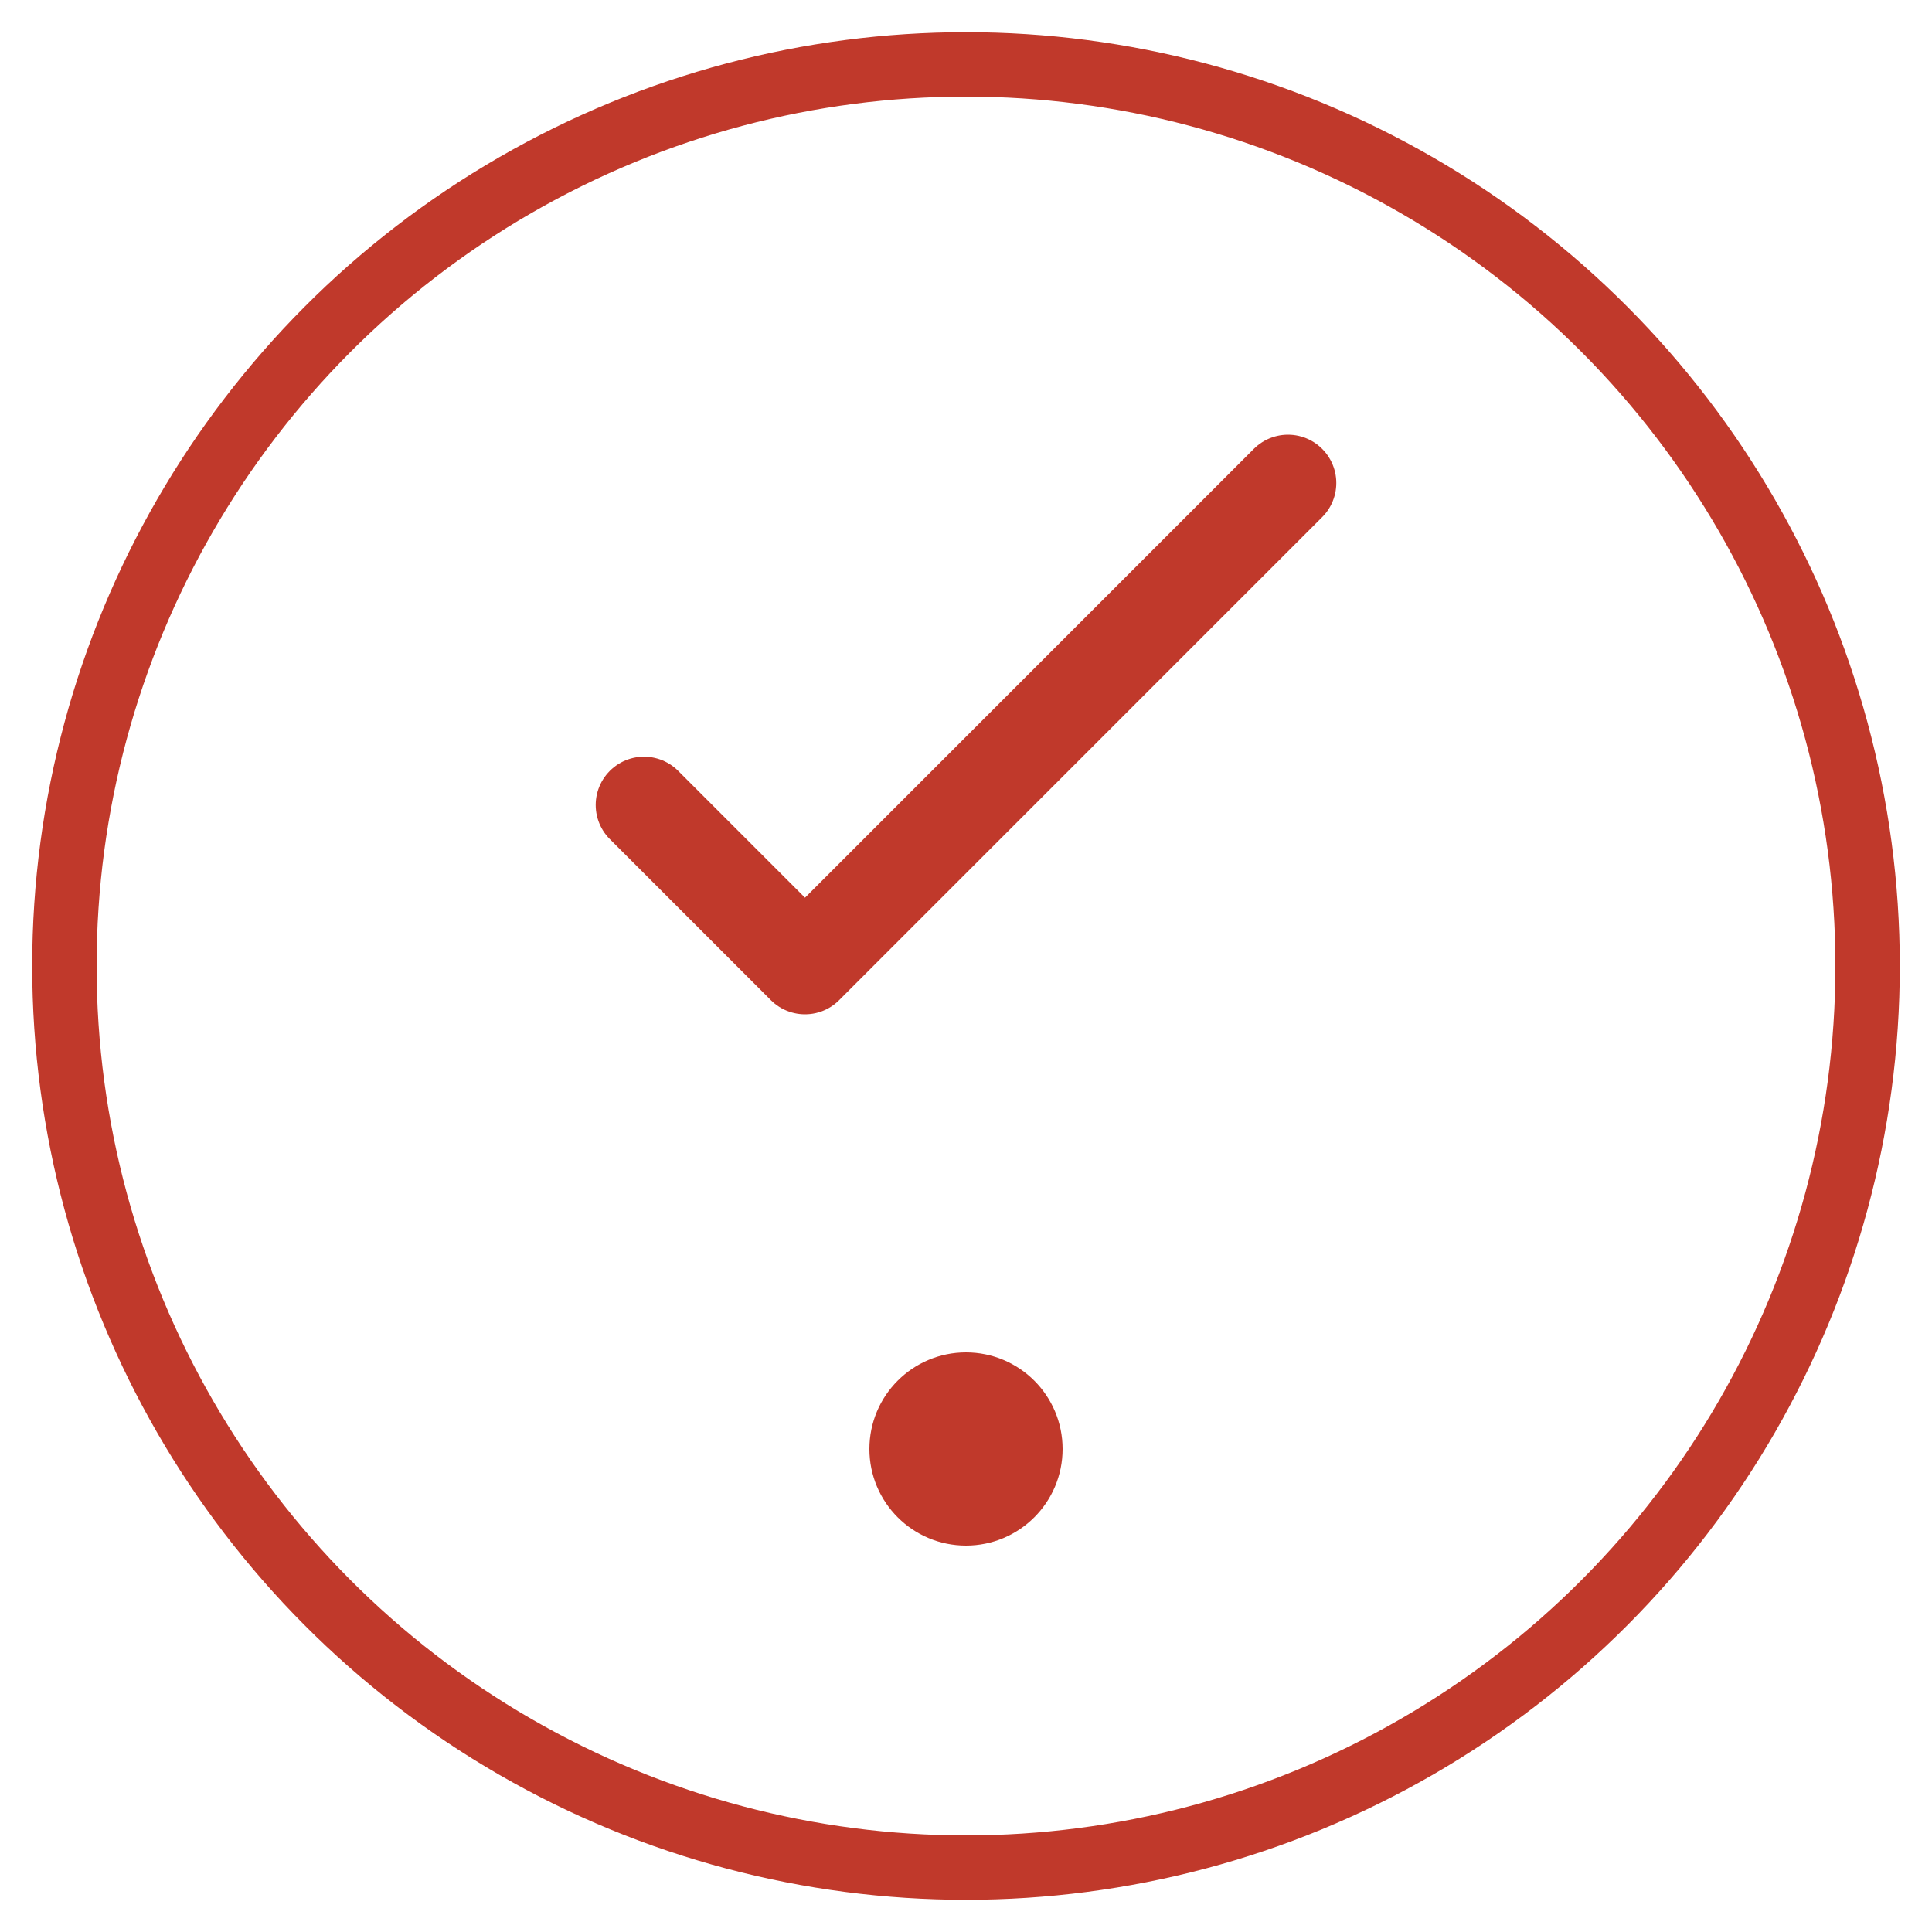 <!-- Experience Icon -->
<svg xmlns="http://www.w3.org/2000/svg" width="60" height="60" viewBox="0 0 60 60">
  <circle cx="30" cy="30" r="28" fill="none" stroke="#c0392b" stroke-width="2"/>
  <path d="M20 25 L25 30 L40 15" fill="none" stroke="#c0392b" stroke-width="3" stroke-linecap="round" stroke-linejoin="round"/>
  <circle cx="30" cy="45" r="3" fill="#c0392b"/>
</svg>